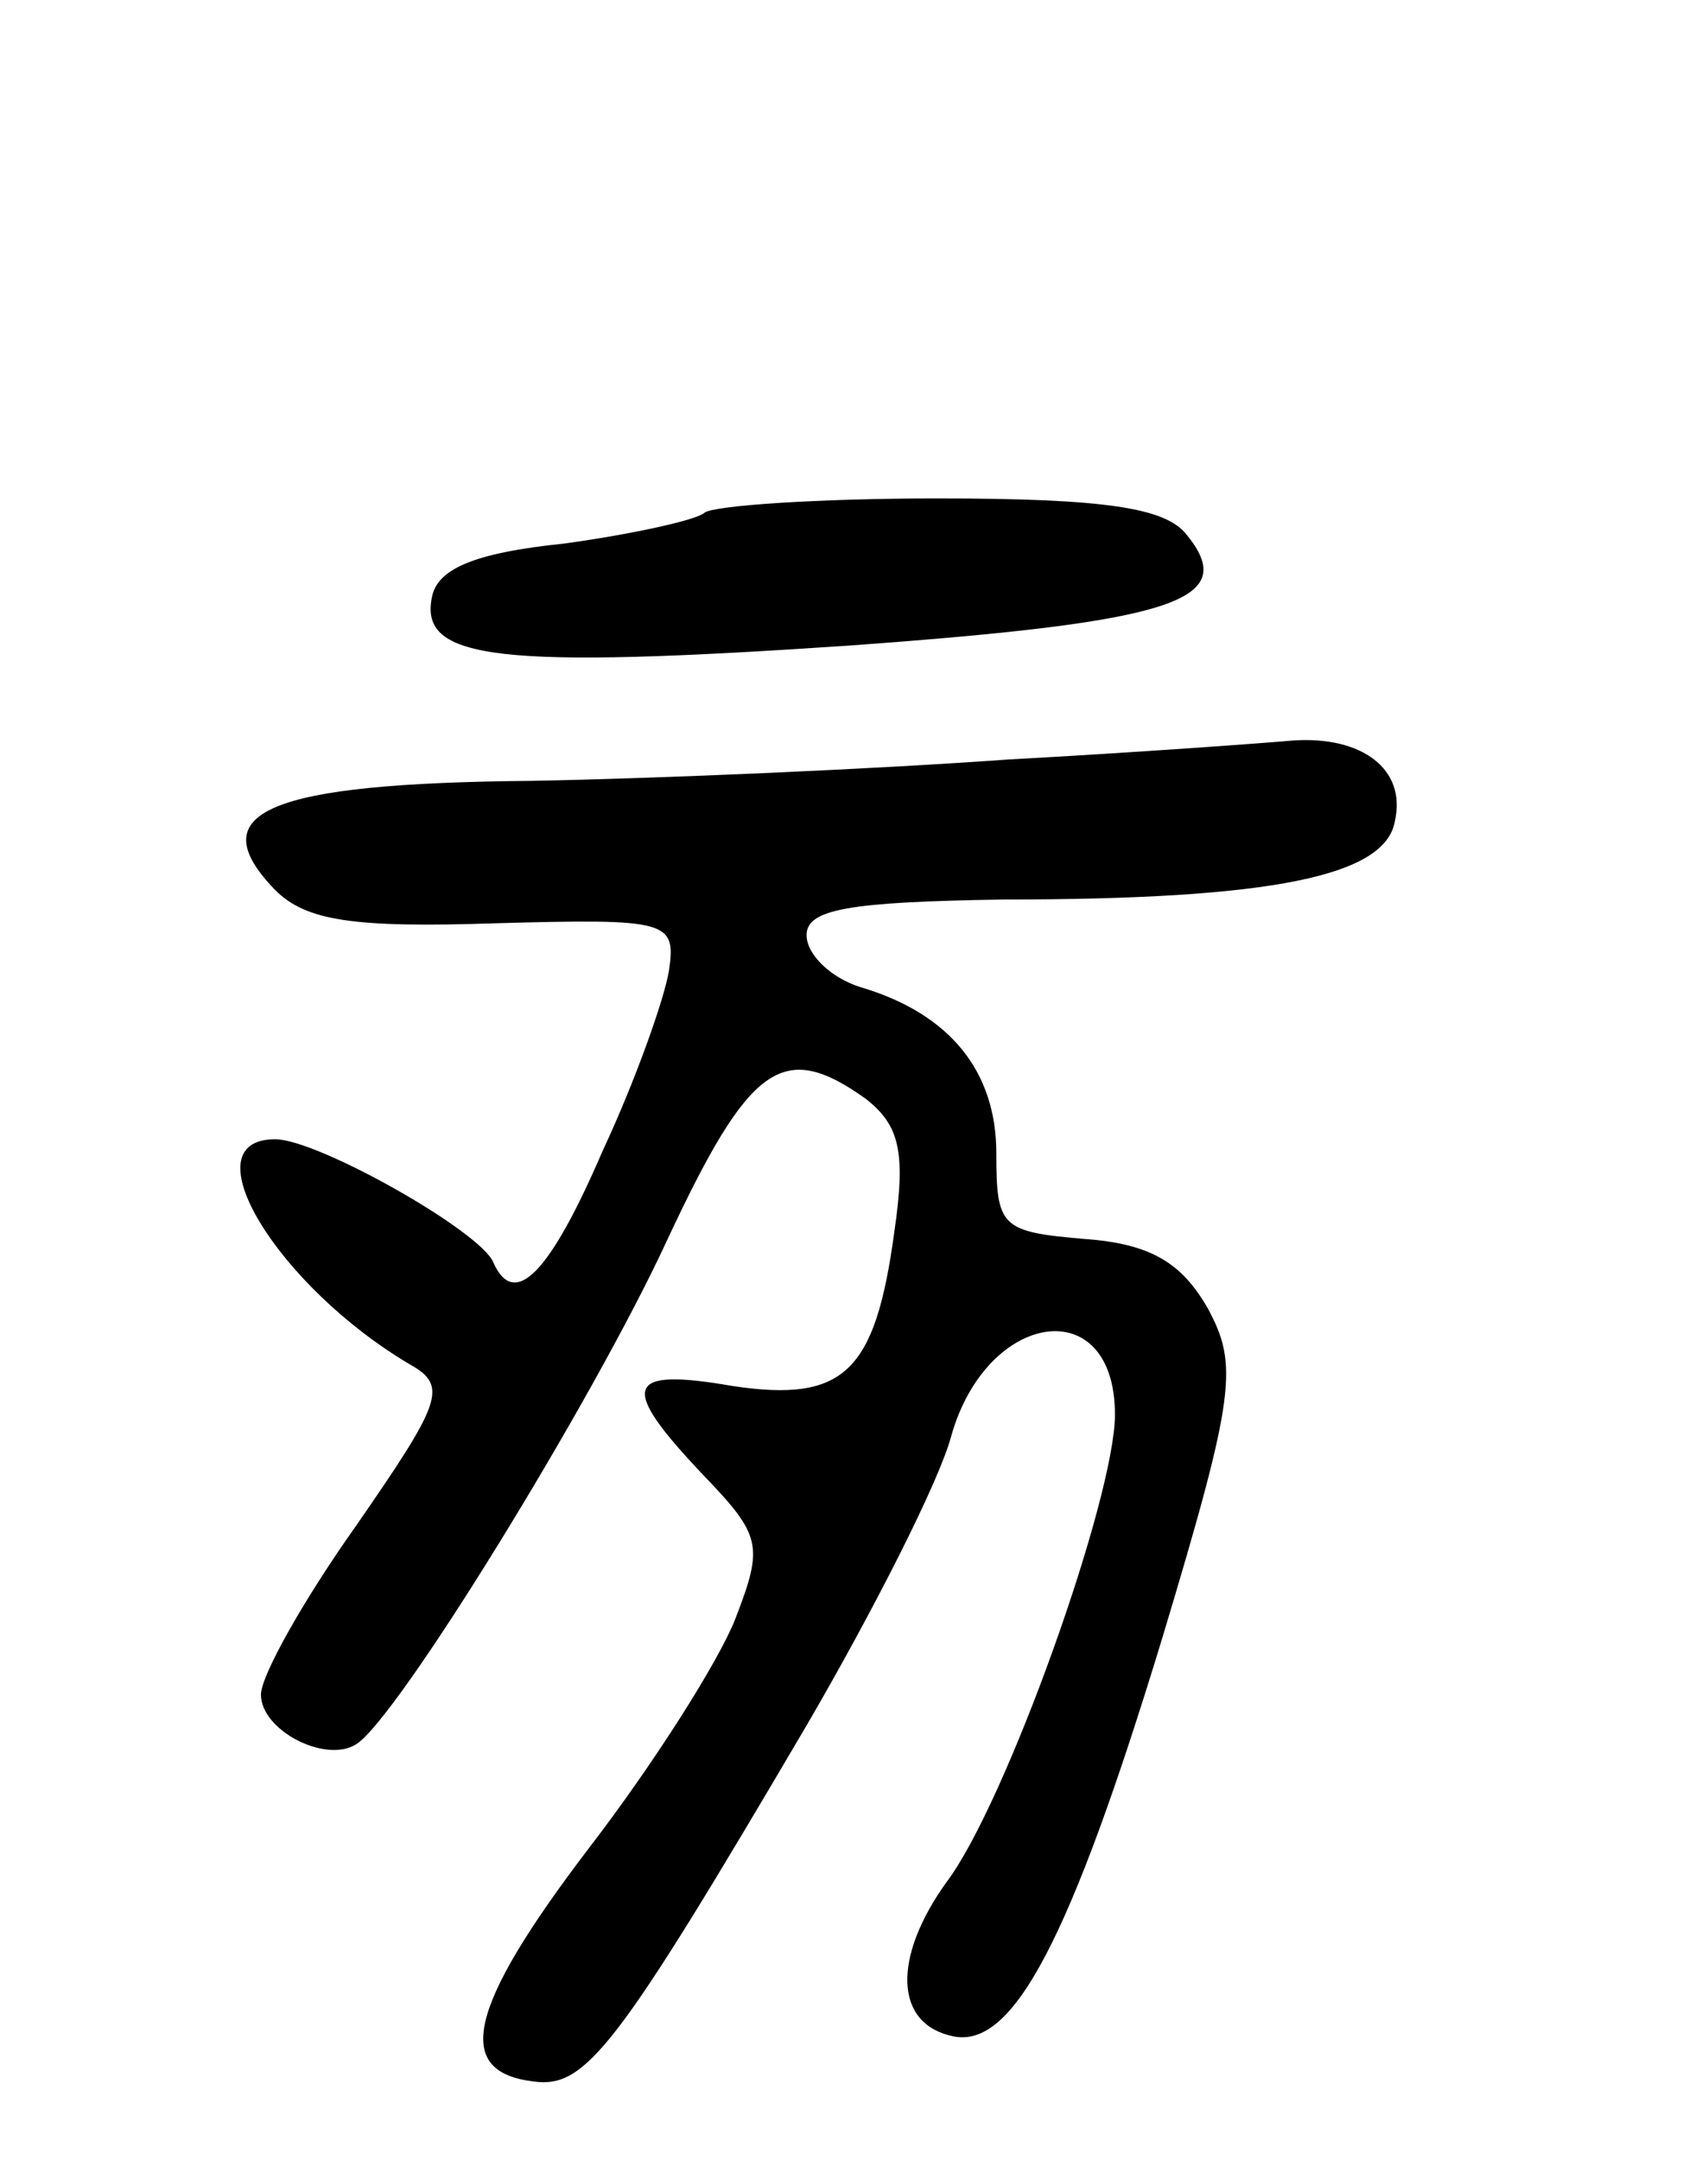 <svg version="1.0" xmlns="http://www.w3.org/2000/svg"
 width="72pt" height="91pt" viewBox="0 0 72 91"
 preserveAspectRatio="xMidYMid meet">
<g transform="translate(0,91) scale(0.1,-0.1)"
fill="#000000" stroke="none">
<path d="M297 694 c-3 -3 -30 -9 -59 -13 -39 -4 -54 -11 -56 -23 -5 -26 28
-30 176 -20 138 10 165 19 142 47 -9 11 -34 15 -105 15 -50 0 -94 -3 -98 -6z"/>
<path d="M425 590 c-55 -4 -146 -8 -201 -9 -111 -1 -140 -13 -108 -46 13 -13
33 -16 93 -14 73 2 76 1 73 -20 -2 -12 -14 -46 -28 -76 -22 -51 -37 -67 -46
-47 -5 13 -74 52 -92 52 -37 0 1 -62 57 -95 16 -9 13 -16 -23 -68 -22 -31 -40
-63 -40 -71 0 -15 27 -29 40 -21 17 10 100 145 131 212 35 75 49 85 84 60 14
-11 17 -22 12 -56 -8 -59 -21 -72 -68 -65 -46 8 -48 0 -13 -37 25 -26 26 -30
14 -61 -7 -18 -35 -62 -62 -97 -51 -67 -57 -94 -23 -98 22 -3 35 14 115 150
28 48 56 103 61 122 15 53 69 61 69 9 0 -35 -46 -164 -71 -197 -23 -32 -22
-60 3 -65 25 -5 49 40 88 168 31 103 32 115 19 139 -11 19 -24 27 -52 29 -35
3 -37 5 -37 36 0 35 -20 59 -57 70 -13 4 -23 14 -23 22 0 11 18 14 83 15 114
0 161 10 165 33 5 22 -14 36 -43 34 -11 -1 -65 -5 -120 -8z"/>
</g>
</svg>
